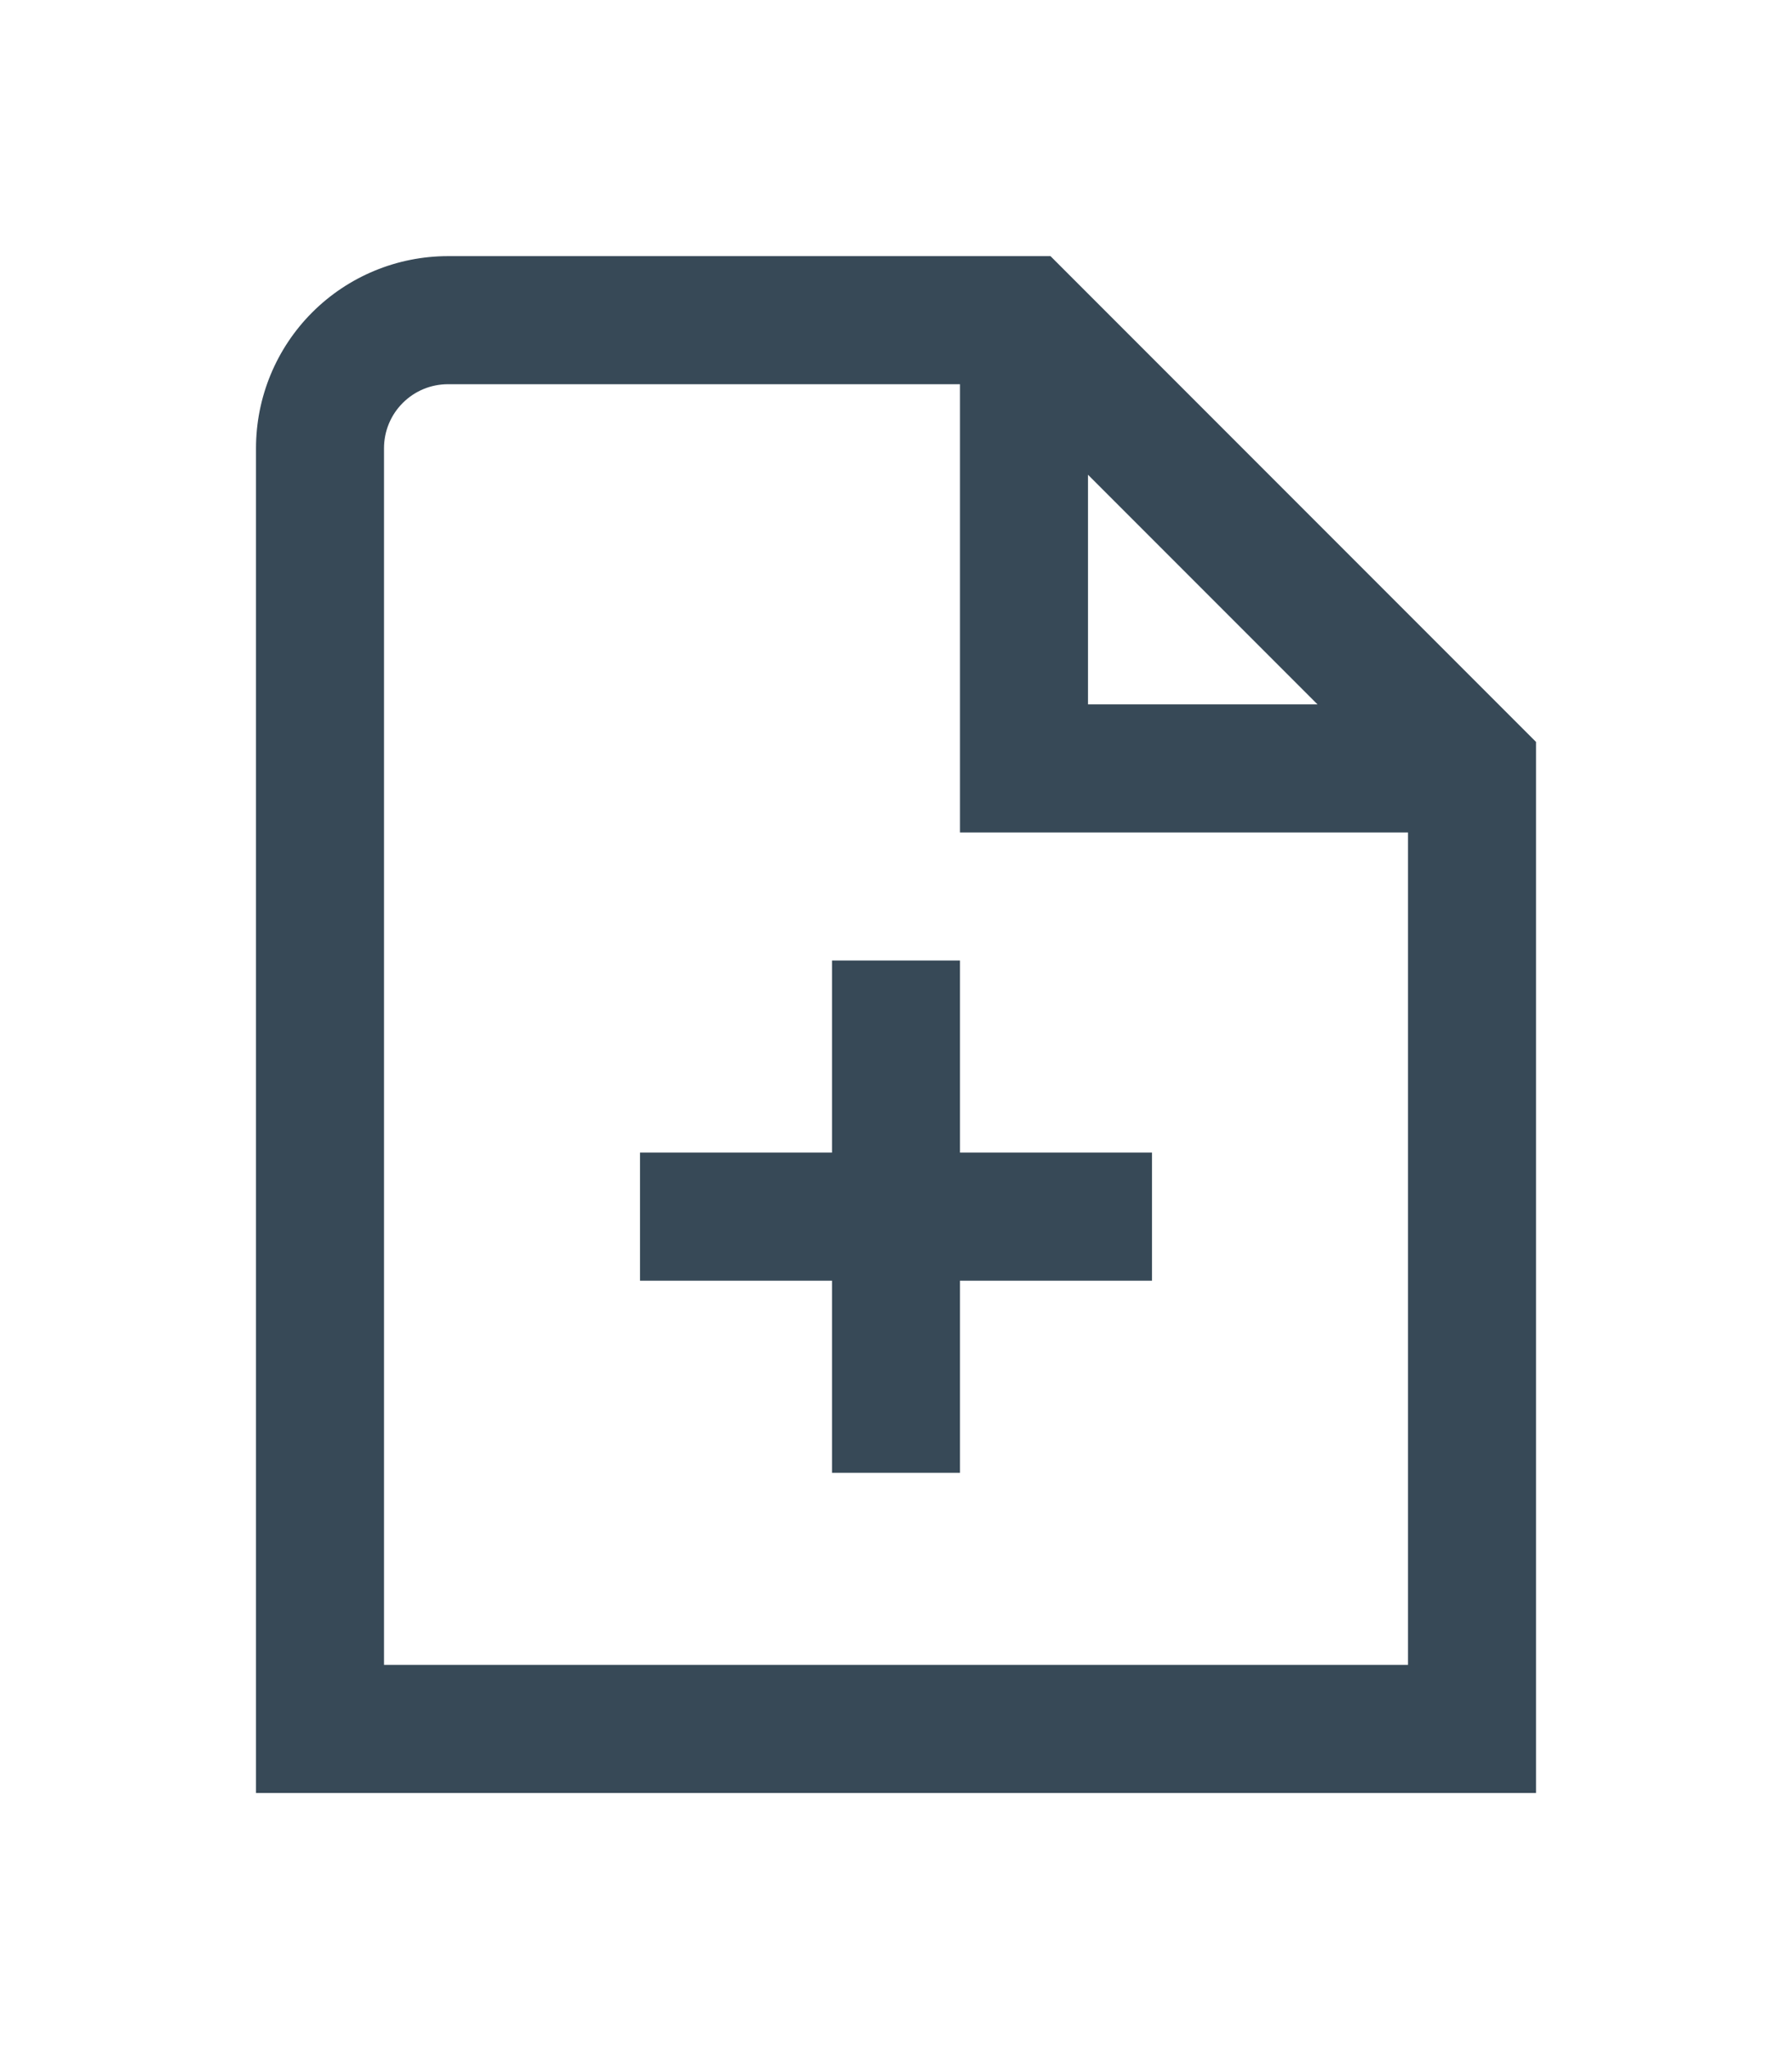 <svg width="28" height="32" viewBox="0 0 28 32" fill="none" xmlns="http://www.w3.org/2000/svg">
<g clip-path="url(#clip0_403_3563)" filter="url(#filter0_d_403_3563)">
<path d="M16.414 0H7C6.204 0 5.441 0.316 4.878 0.879C4.316 1.441 4 2.204 4 3V24H24V7.586L16.414 0ZM17 3.414L20.586 7H17V3.414ZM6 22V3C6 2.735 6.105 2.48 6.293 2.293C6.48 2.105 6.734 2 7 2H15V9H22V22H6ZM15 14H18V16H15V19H13V16H10V14H13V11H15V14Z" fill="#374957"/>
</g>
<defs>
<filter id="filter0_d_403_3563" x="-2" y="0" width="32" height="32" filterUnits="userSpaceOnUse" color-interpolation-filters="sRGB">
<feFlood flood-opacity="0" result="BackgroundImageFix"/>
<feColorMatrix in="SourceAlpha" type="matrix" values="0 0 0 0 0 0 0 0 0 0 0 0 0 0 0 0 0 0 127 0" result="hardAlpha"/>
<feOffset dy="4"/>
<feGaussianBlur stdDeviation="2"/>
<feComposite in2="hardAlpha" operator="out"/>
<feColorMatrix type="matrix" values="0 0 0 0 0 0 0 0 0 0 0 0 0 0 0 0 0 0 0.25 0"/>
<feBlend mode="normal" in2="BackgroundImageFix" result="effect1_dropShadow_403_3563"/>
<feBlend mode="normal" in="SourceGraphic" in2="effect1_dropShadow_403_3563" result="shape"/>
</filter>
<clipPath id="clip0_403_3563">
<rect width="24" height="24" fill="white" transform="translate(2)"/>
</clipPath>
</defs>
</svg>
